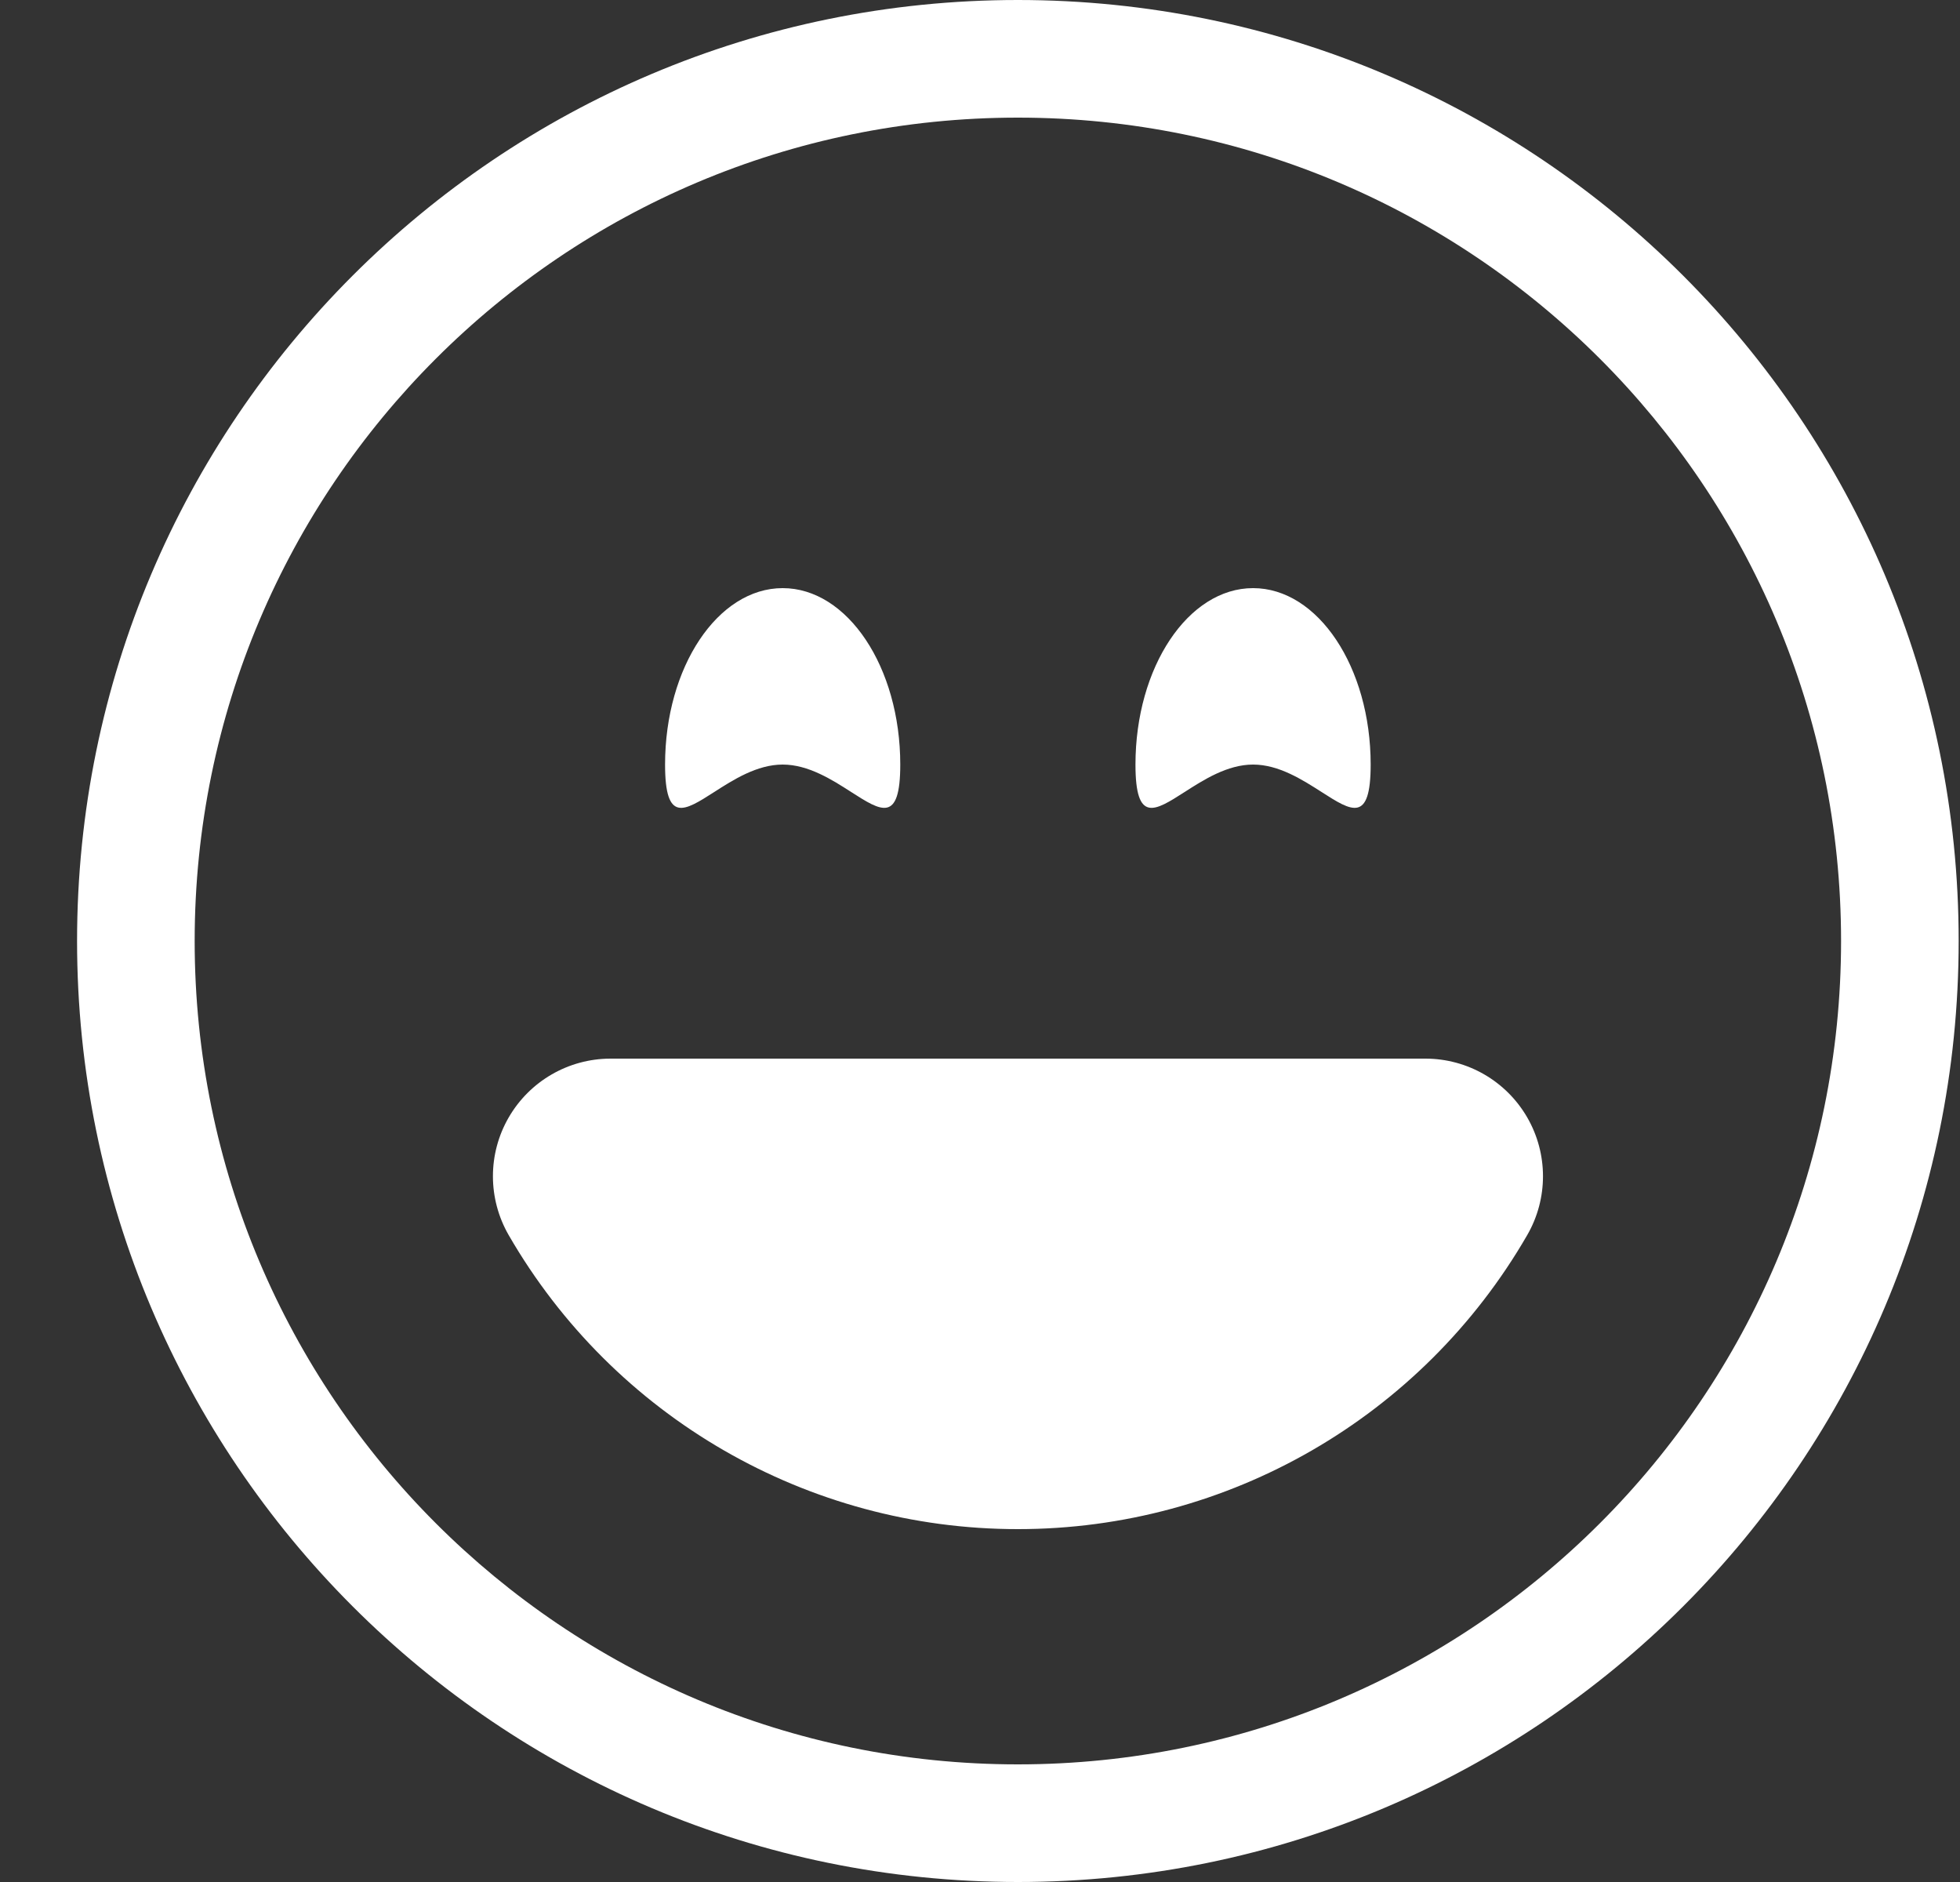 <svg width="25" height="24" viewBox="0 0 25 24" fill="none" xmlns="http://www.w3.org/2000/svg">
<rect x="0" y="0" width="25" height="24" fill="#333333" stroke="none"/>
<path fill-rule="evenodd" clip-rule="evenodd" d="M24.983 12C24.983 18.627 19.611 24 12.983 24C6.356 24 0.983 18.627 0.983 12C0.983 5.373 6.356 0 12.983 0C19.611 0 24.983 5.373 24.983 12ZM23.483 12C23.483 17.799 18.782 22.5 12.983 22.5C7.184 22.5 2.483 17.799 2.483 12C2.483 6.201 7.184 1.5 12.983 1.5C18.782 1.5 23.483 6.201 23.483 12ZM19.48 14.25C19.748 14.714 19.748 15.286 19.48 15.75C18.14 18.071 15.664 19.501 12.983 19.5C10.304 19.501 7.828 18.071 6.488 15.75C6.221 15.286 6.22 14.715 6.488 14.251C6.756 13.787 7.25 13.501 7.786 13.5H18.181C18.717 13.5 19.212 13.786 19.48 14.25ZM11.483 9.75C11.483 10.501 11.238 10.344 10.86 10.102C10.614 9.944 10.311 9.75 9.983 9.75C9.656 9.75 9.353 9.944 9.107 10.102C8.729 10.344 8.483 10.501 8.483 9.75C8.483 8.508 9.155 7.5 9.983 7.5C10.811 7.5 11.483 8.508 11.483 9.75ZM17.483 9.75C17.483 10.501 17.238 10.344 16.86 10.102C16.613 9.944 16.311 9.75 15.983 9.75C15.656 9.75 15.353 9.944 15.107 10.102C14.729 10.344 14.483 10.501 14.483 9.75C14.483 8.508 15.155 7.5 15.983 7.5C16.811 7.5 17.483 8.508 17.483 9.75Z" fill="white"/>
</svg>
